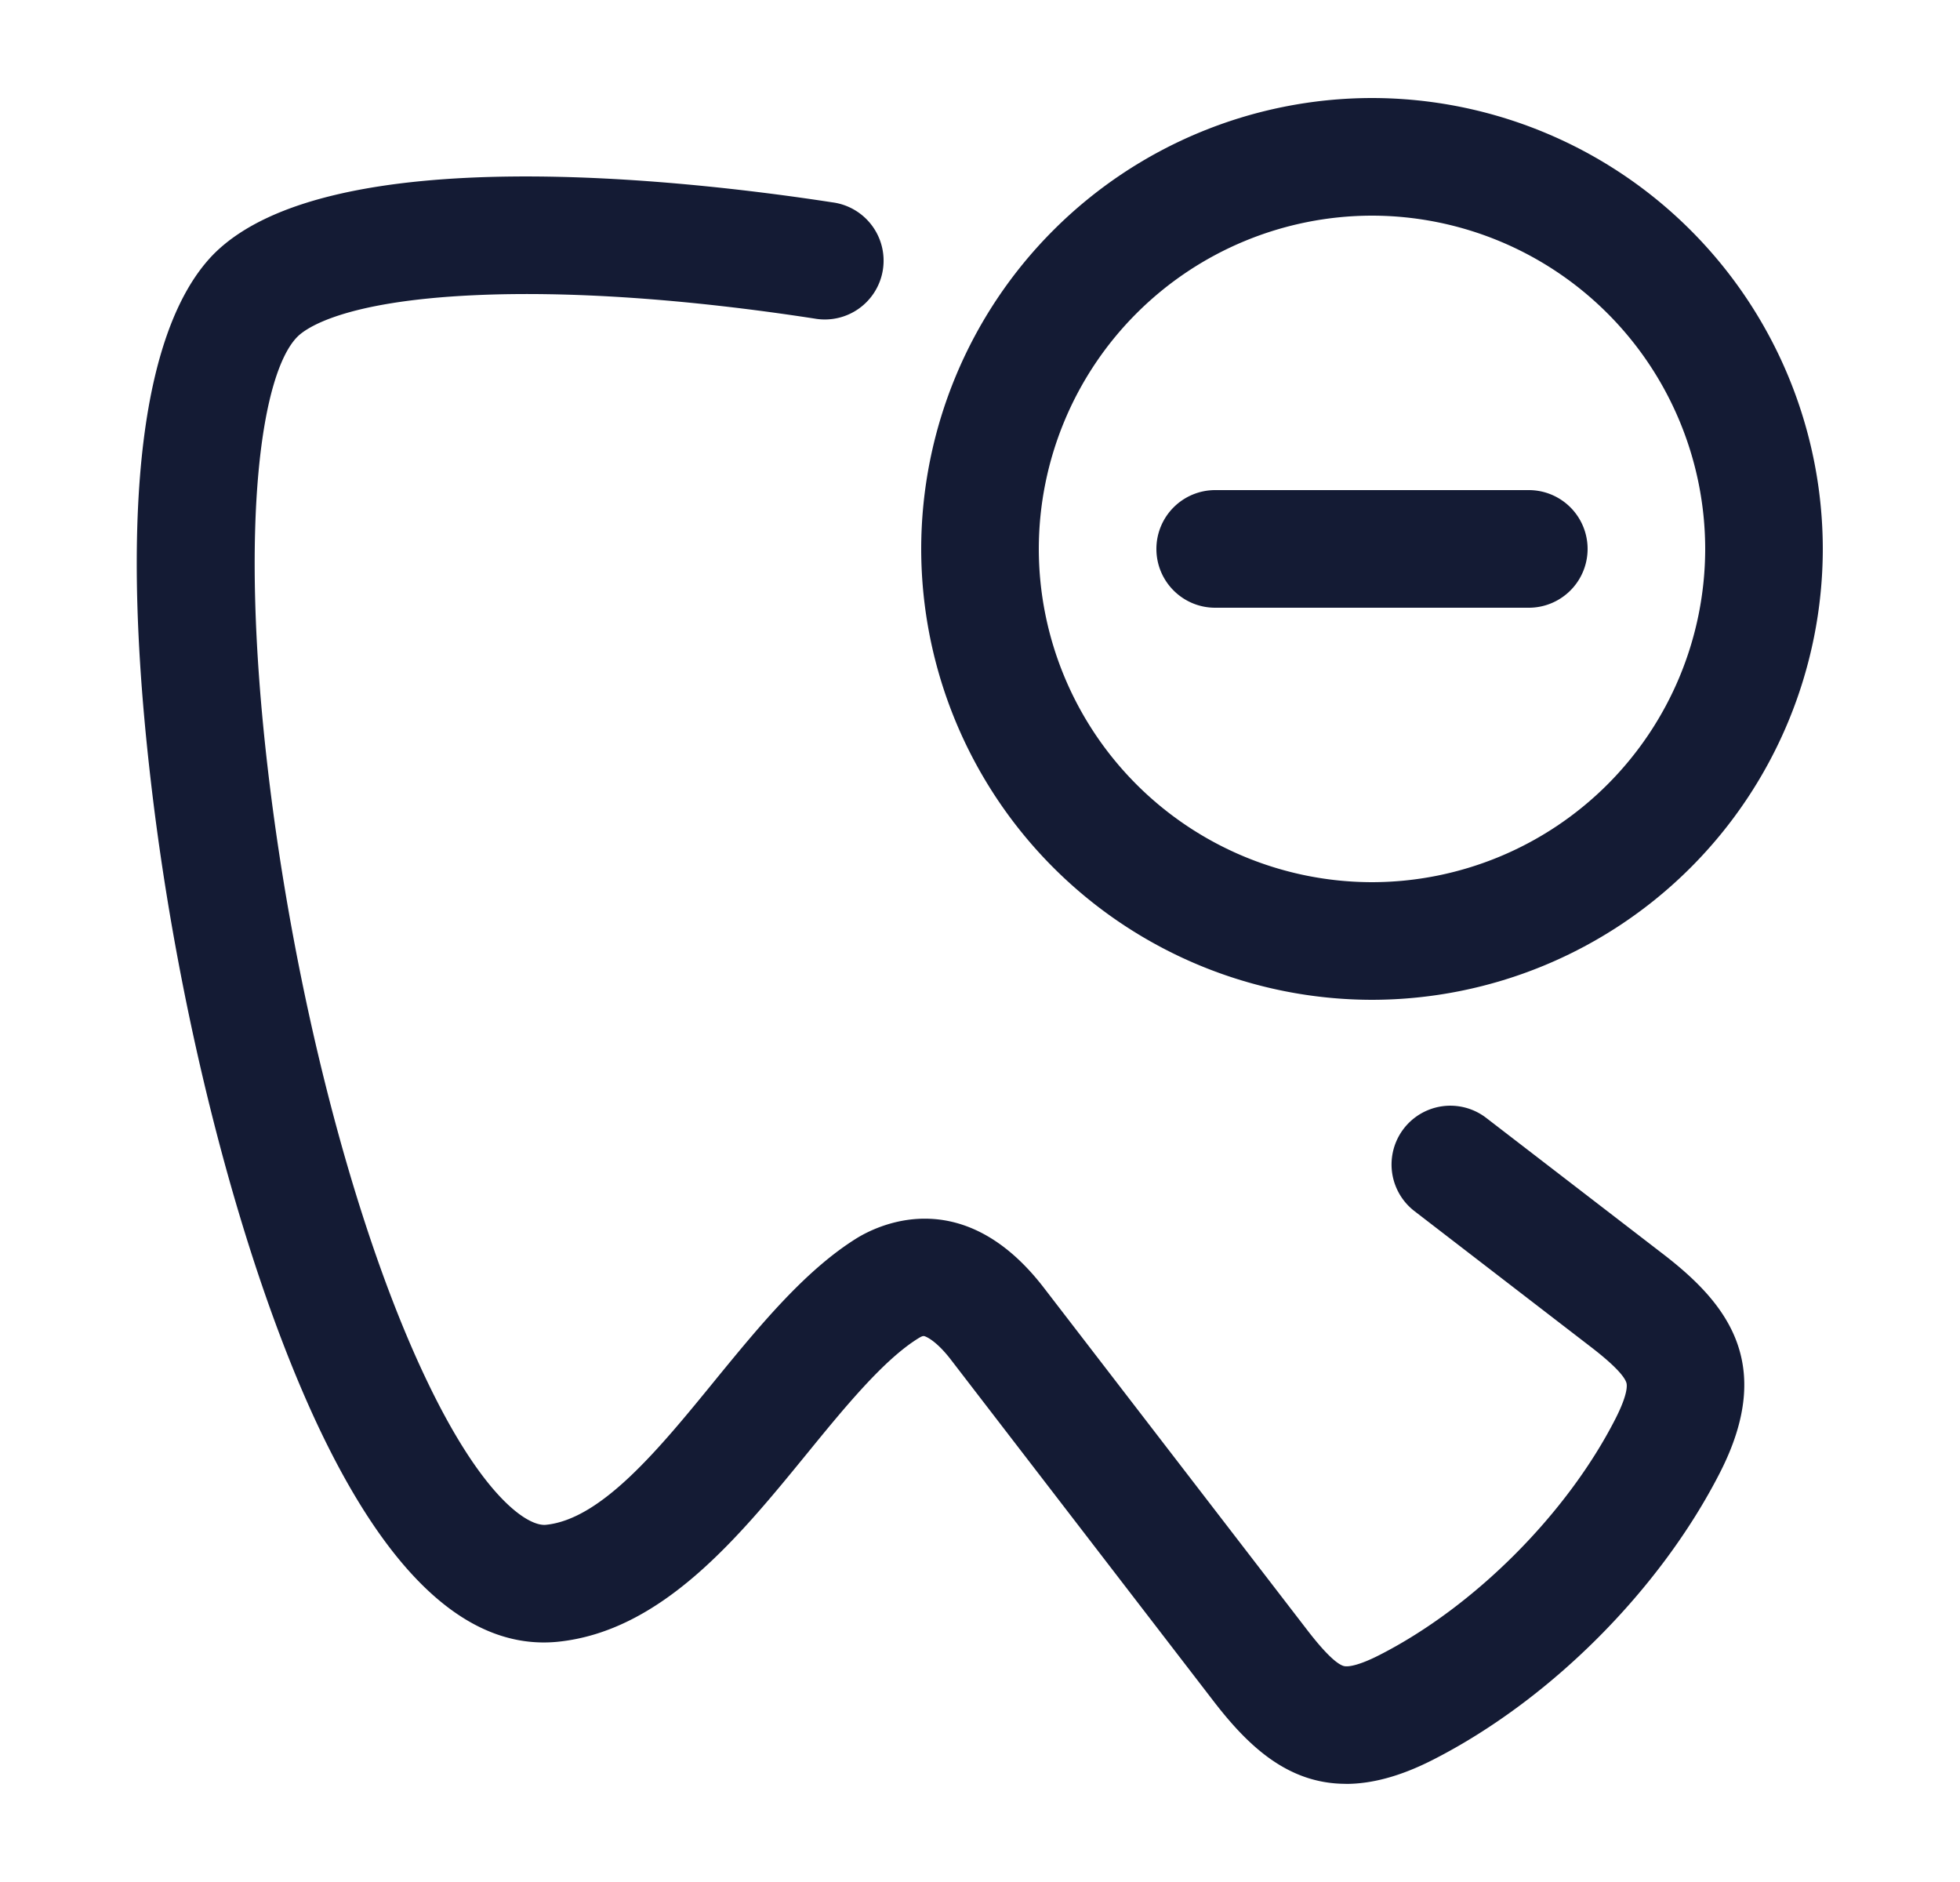 <svg xmlns="http://www.w3.org/2000/svg" width="25" height="24" fill="none"><path fill="#141B34" fill-rule="evenodd" d="M11.75 7a5.756 5.756 0 0 0 5.75 5.75A5.756 5.756 0 0 0 23.25 7a5.756 5.756 0 0 0-5.75-5.75A5.756 5.756 0 0 0 11.75 7m1.5 0a4.255 4.255 0 0 1 4.25-4.25A4.255 4.255 0 0 1 21.75 7a4.255 4.255 0 0 1-4.25 4.25A4.255 4.255 0 0 1 13.25 7m1.5 0c0 .414.335.75.75.75h4a.75.75 0 0 0 0-1.5h-4a.75.75 0 0 0-.75.75m.723 14.686c.438.57.946 1.062 1.693 1.062v.001c.323 0 .69-.092 1.116-.31 1.49-.76 2.89-2.161 3.655-3.657.723-1.413.068-2.185-.745-2.806l-2.235-1.72a.75.75 0 0 0-.915 1.189l2.237 1.722c.344.263.443.397.465.464.01.027.026.14-.142.468-.619 1.21-1.797 2.389-3.002 3.004-.219.113-.394.165-.466.141-.068-.022-.204-.122-.47-.47l-3.348-4.35c-1.007-1.31-2.067-.826-2.375-.642-.667.41-1.25 1.123-1.815 1.813l-.003.004c-.712.873-1.449 1.775-2.16 1.846-.23.023-.815-.35-1.54-1.884-.906-1.912-1.675-4.89-2.009-7.772-.367-3.165-.072-5.042.38-5.495.104-.105.578-.451 2.246-.529 1.213-.057 2.716.046 4.346.297a.75.75 0 1 0 .228-1.482c-1.88-.289-6.41-.805-7.88.652-.65.652-1.319 2.349-.81 6.73.351 3.033 1.172 6.19 2.141 8.24.91 1.922 1.932 2.842 3.044 2.735 1.333-.133 2.312-1.332 3.176-2.39.485-.595.988-1.21 1.433-1.483.055-.033.064-.03.093-.017.032.014.151.076.316.29z" clip-rule="evenodd"/></svg>